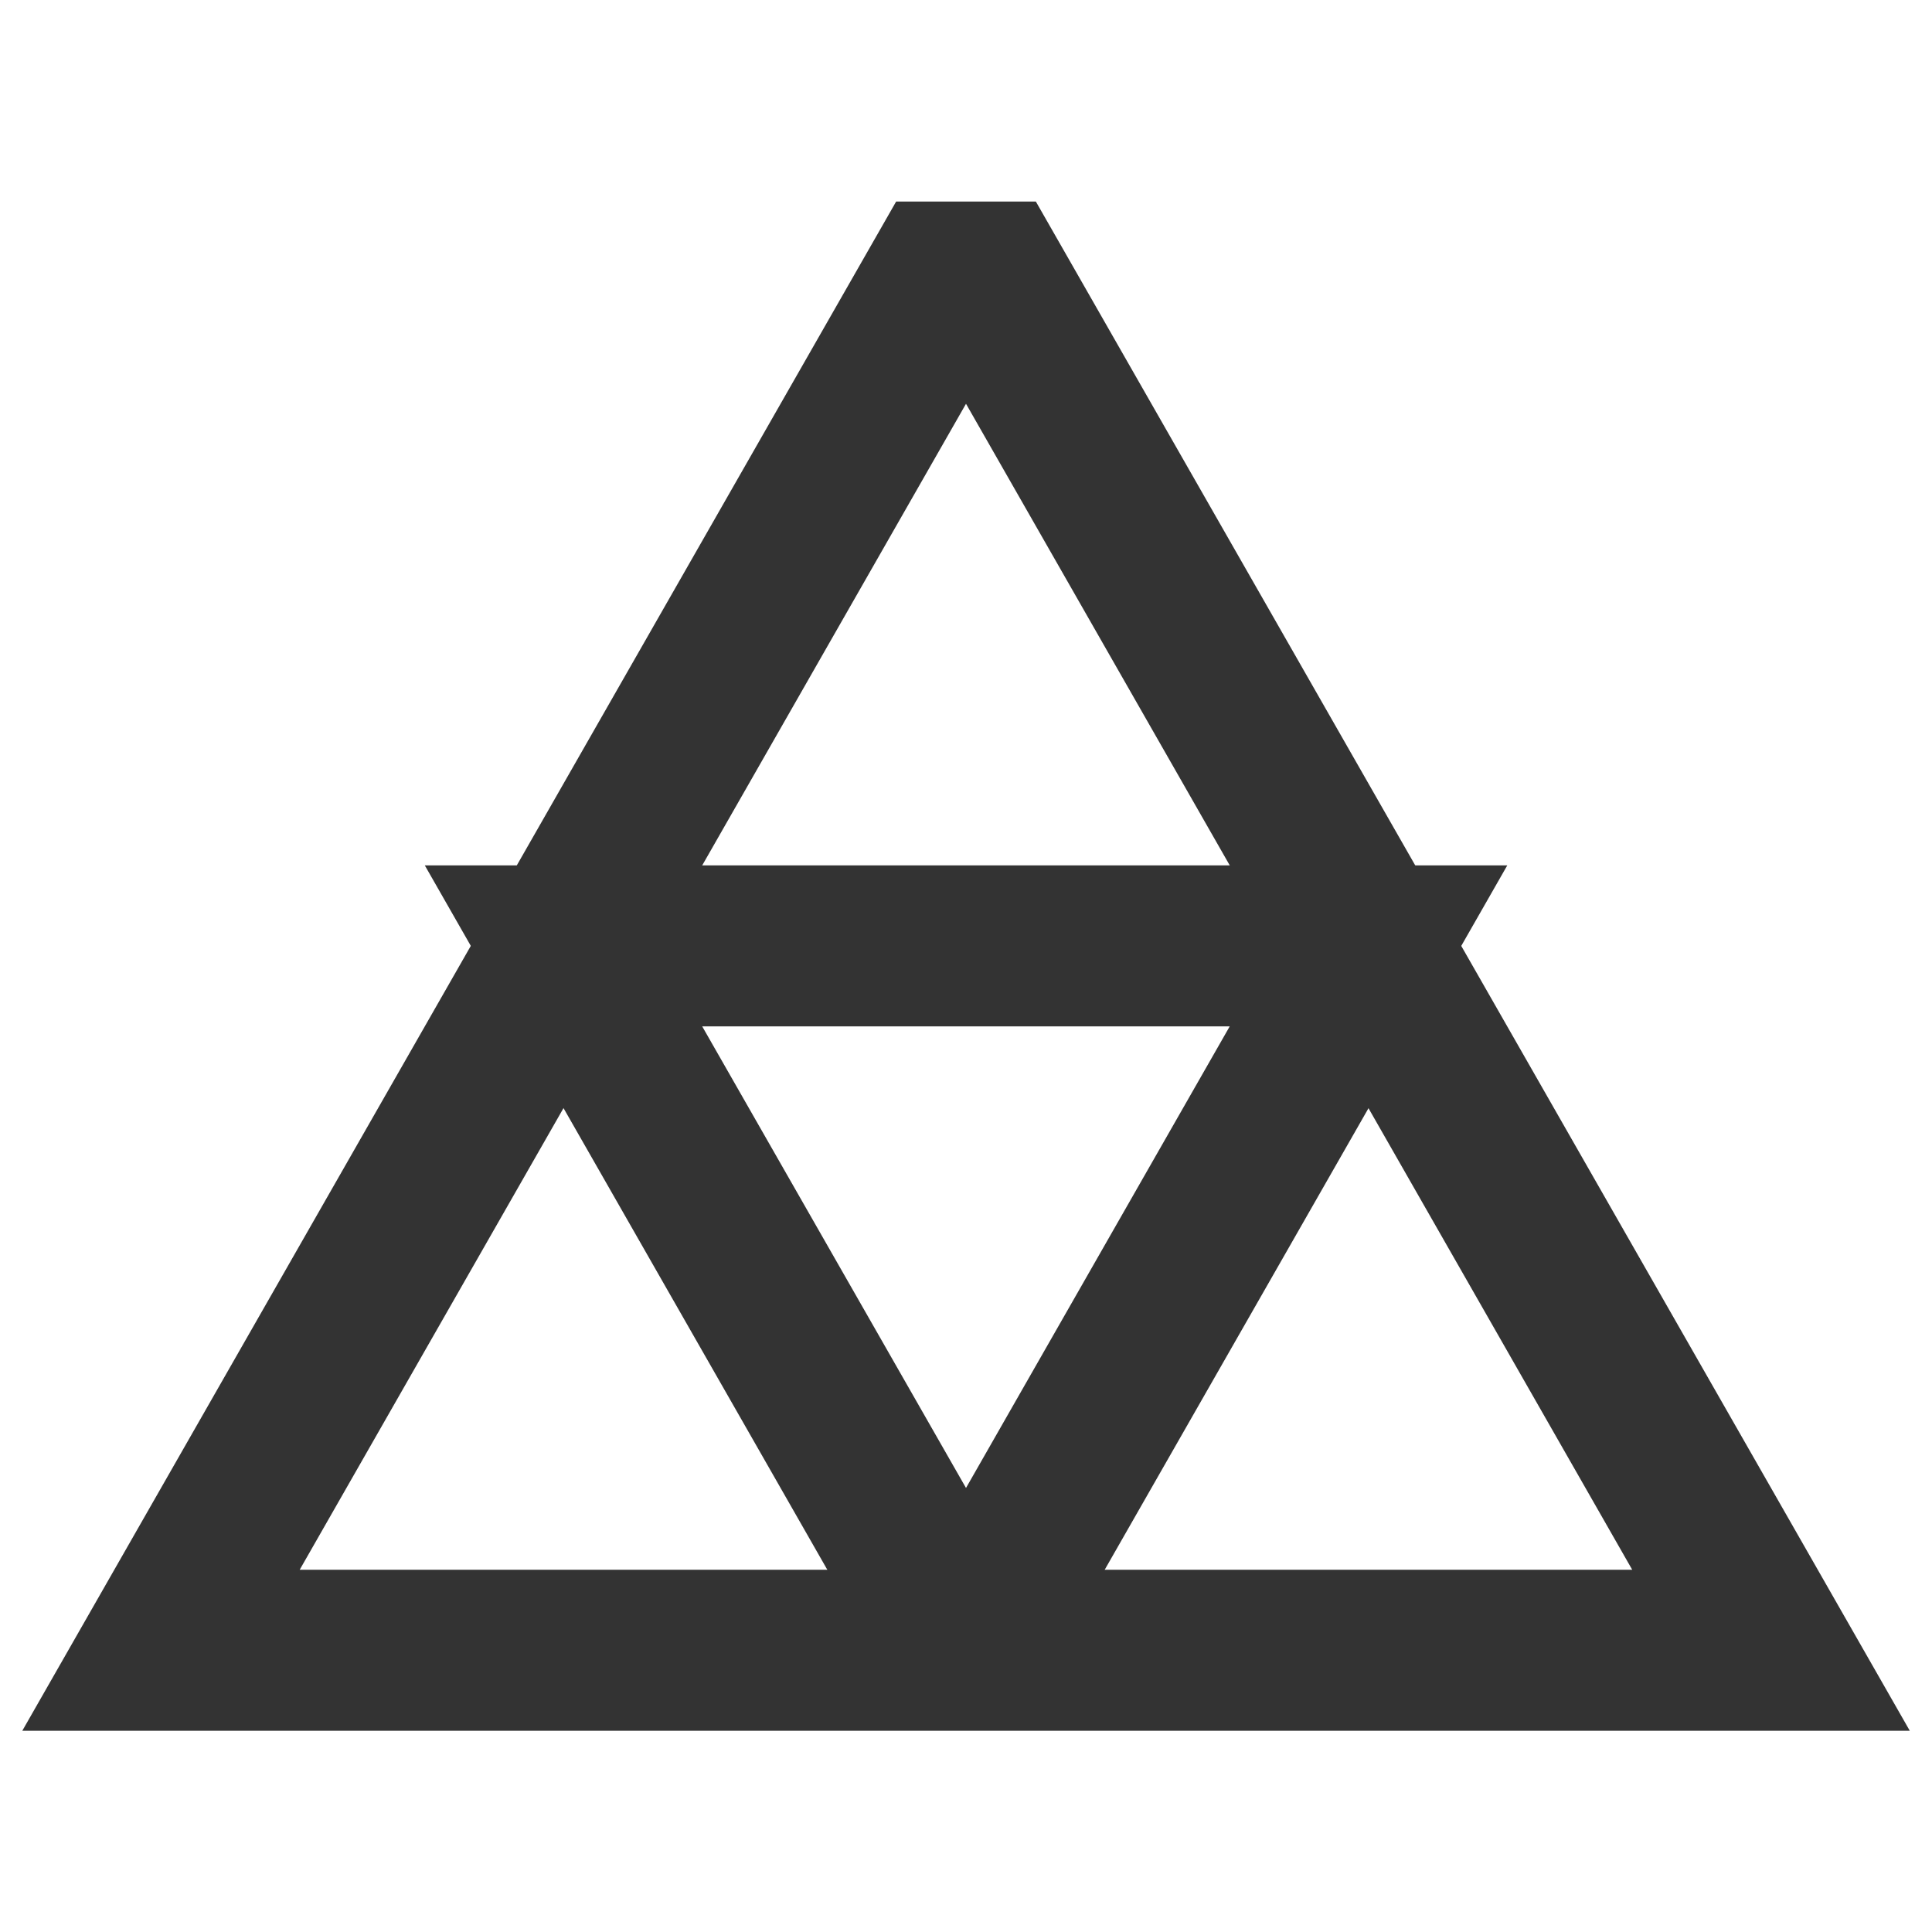 <?xml version="1.0" encoding="iso-8859-1"?>
<svg version="1.1" id="&#x56FE;&#x5C42;_1" xmlns="http://www.w3.org/2000/svg" xmlns:xlink="http://www.w3.org/1999/xlink" x="0px"
	 y="0px" viewBox="0 0 24 24" style="enable-background:new 0 0 24 24;" xml:space="preserve">
<path style="fill:#333333;" d="M23.724,21.5H0.277L11.132,2.504h1.736L23.724,21.5z M3.723,19.5h16.553L12,5.016L3.723,19.5z"/>
<path style="fill:#333333;" d="M12.868,20.996h-1.736L5.277,10.75h13.447L12.868,20.996z M8.723,12.75L12,18.484l3.276-5.734H8.723z
	"/>
</svg>






